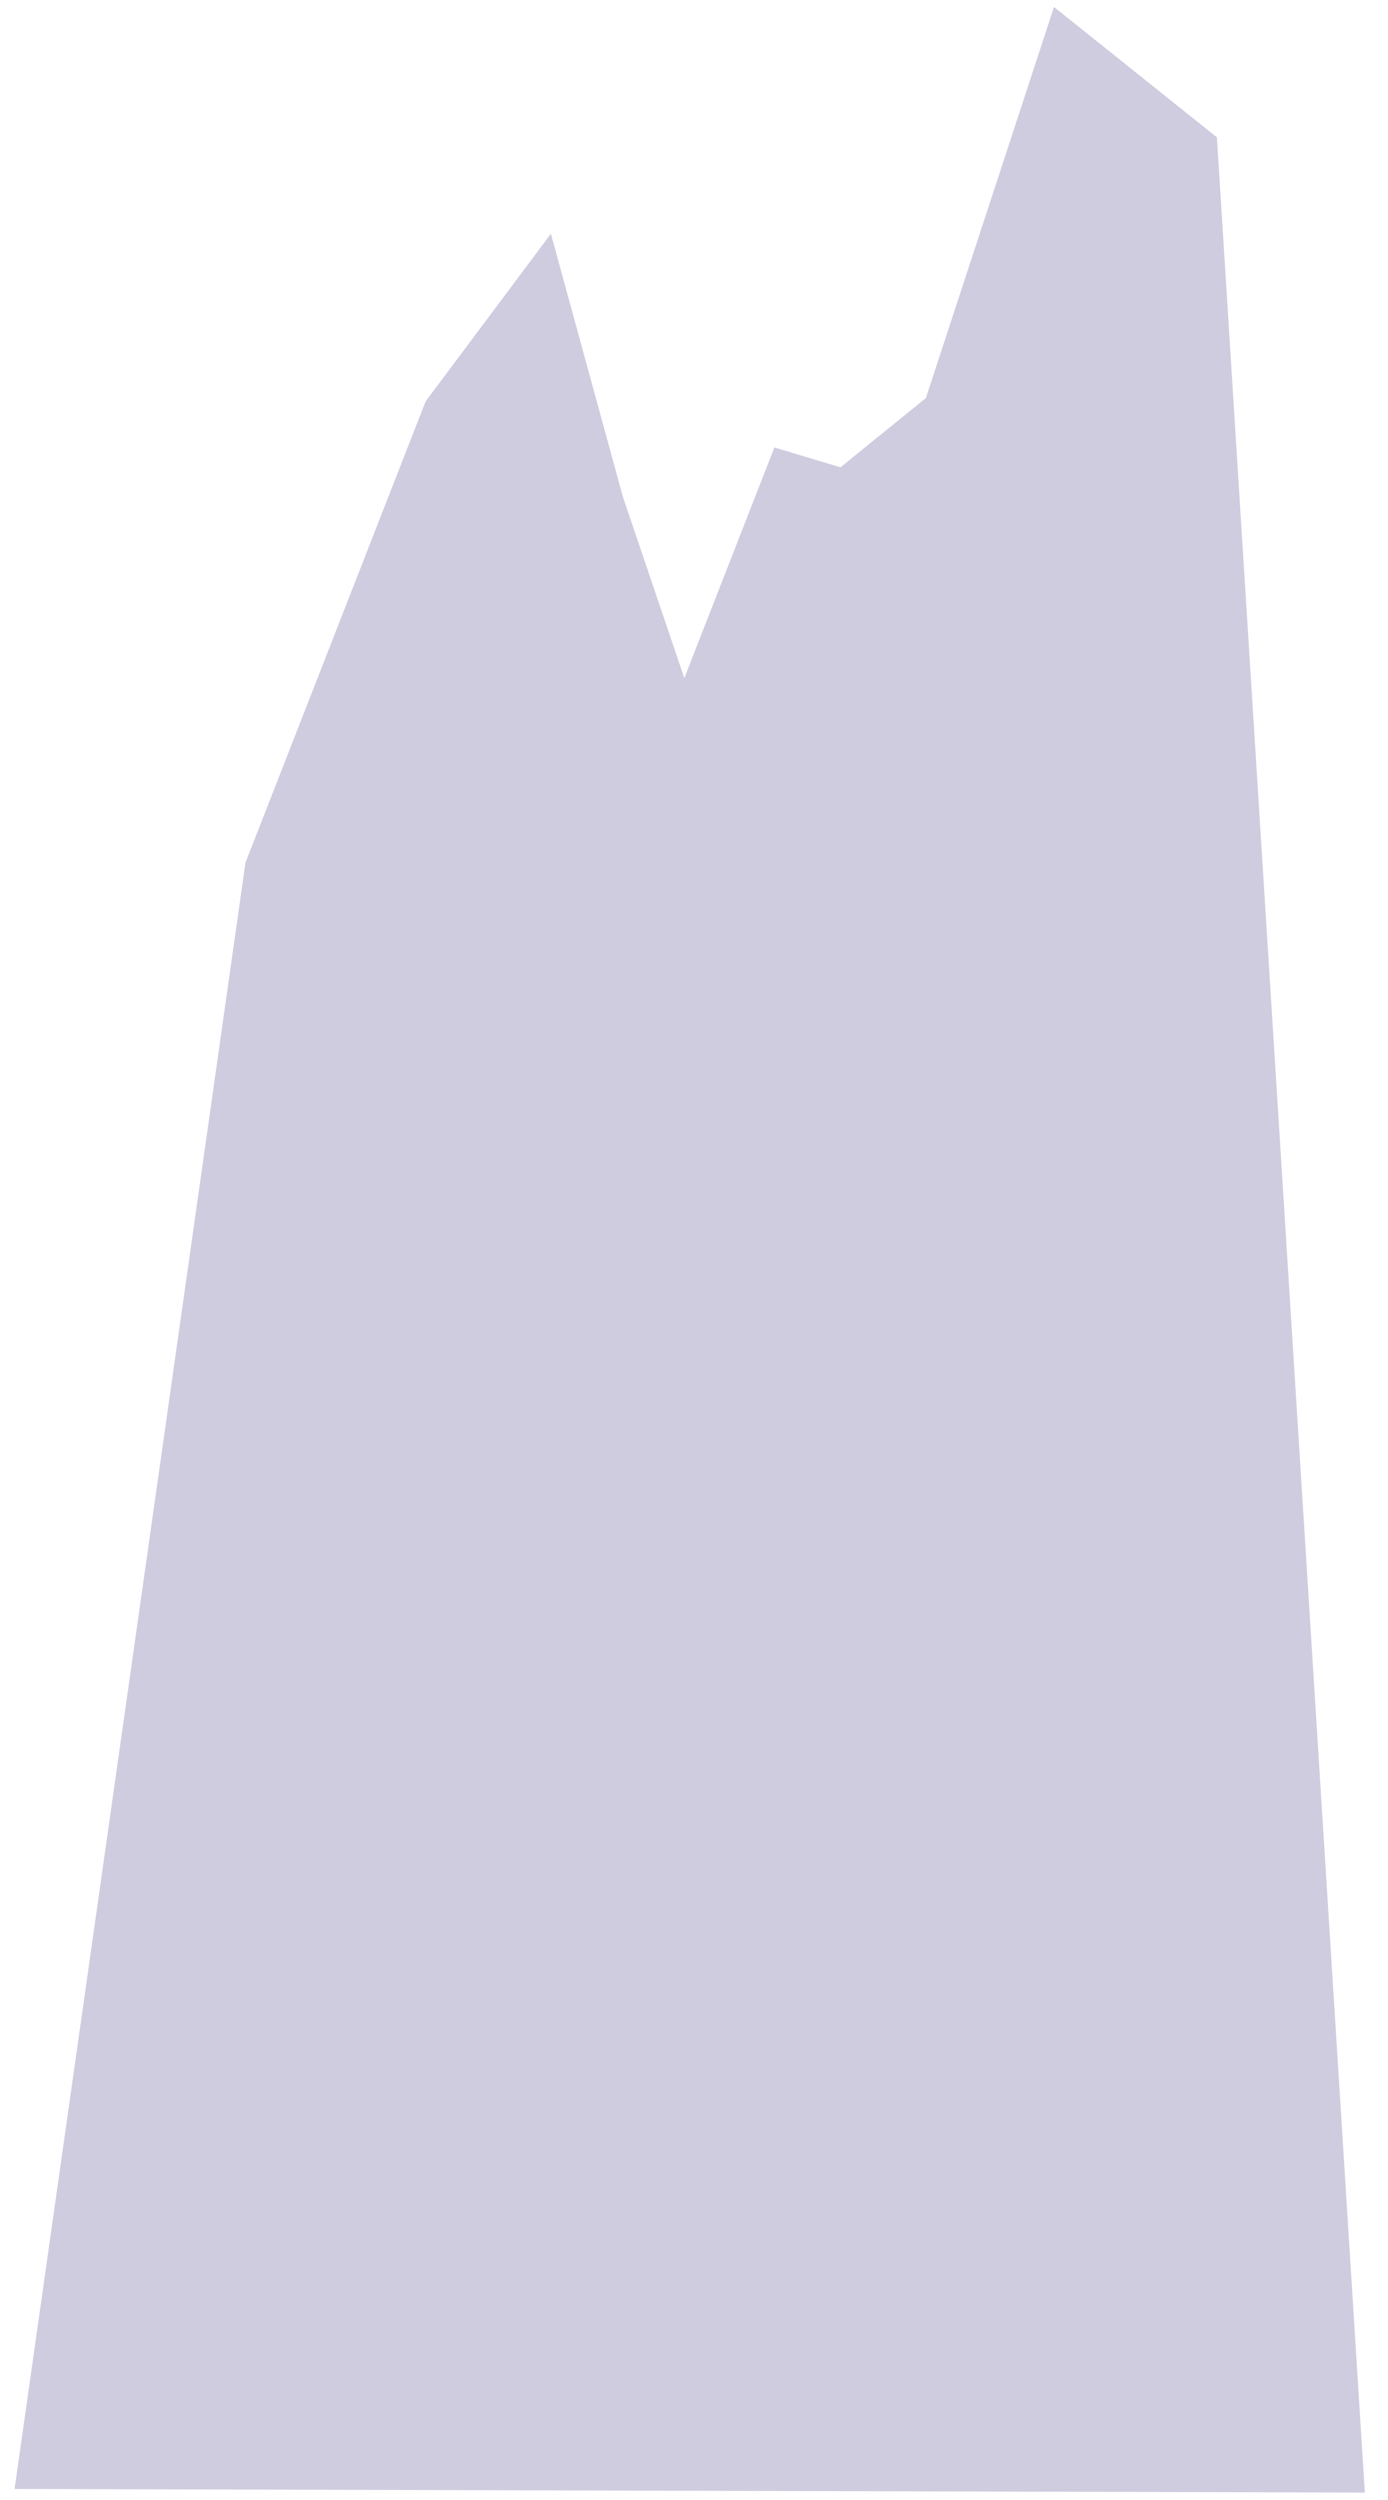 <?xml version="1.0" encoding="UTF-8" standalone="no"?><svg width='50' height='90' viewBox='0 0 50 90' fill='none' xmlns='http://www.w3.org/2000/svg'>
<path d='M24.651 24.411L27.896 16.108L30.277 16.823L33.353 14.329L37.968 0.251L43.837 4.944L49.166 89.733L0.525 89.603L8.842 31.056L15.333 14.448L19.845 8.415L22.439 17.886L24.651 24.411Z' fill='#CFCCE0'/>
</svg>
